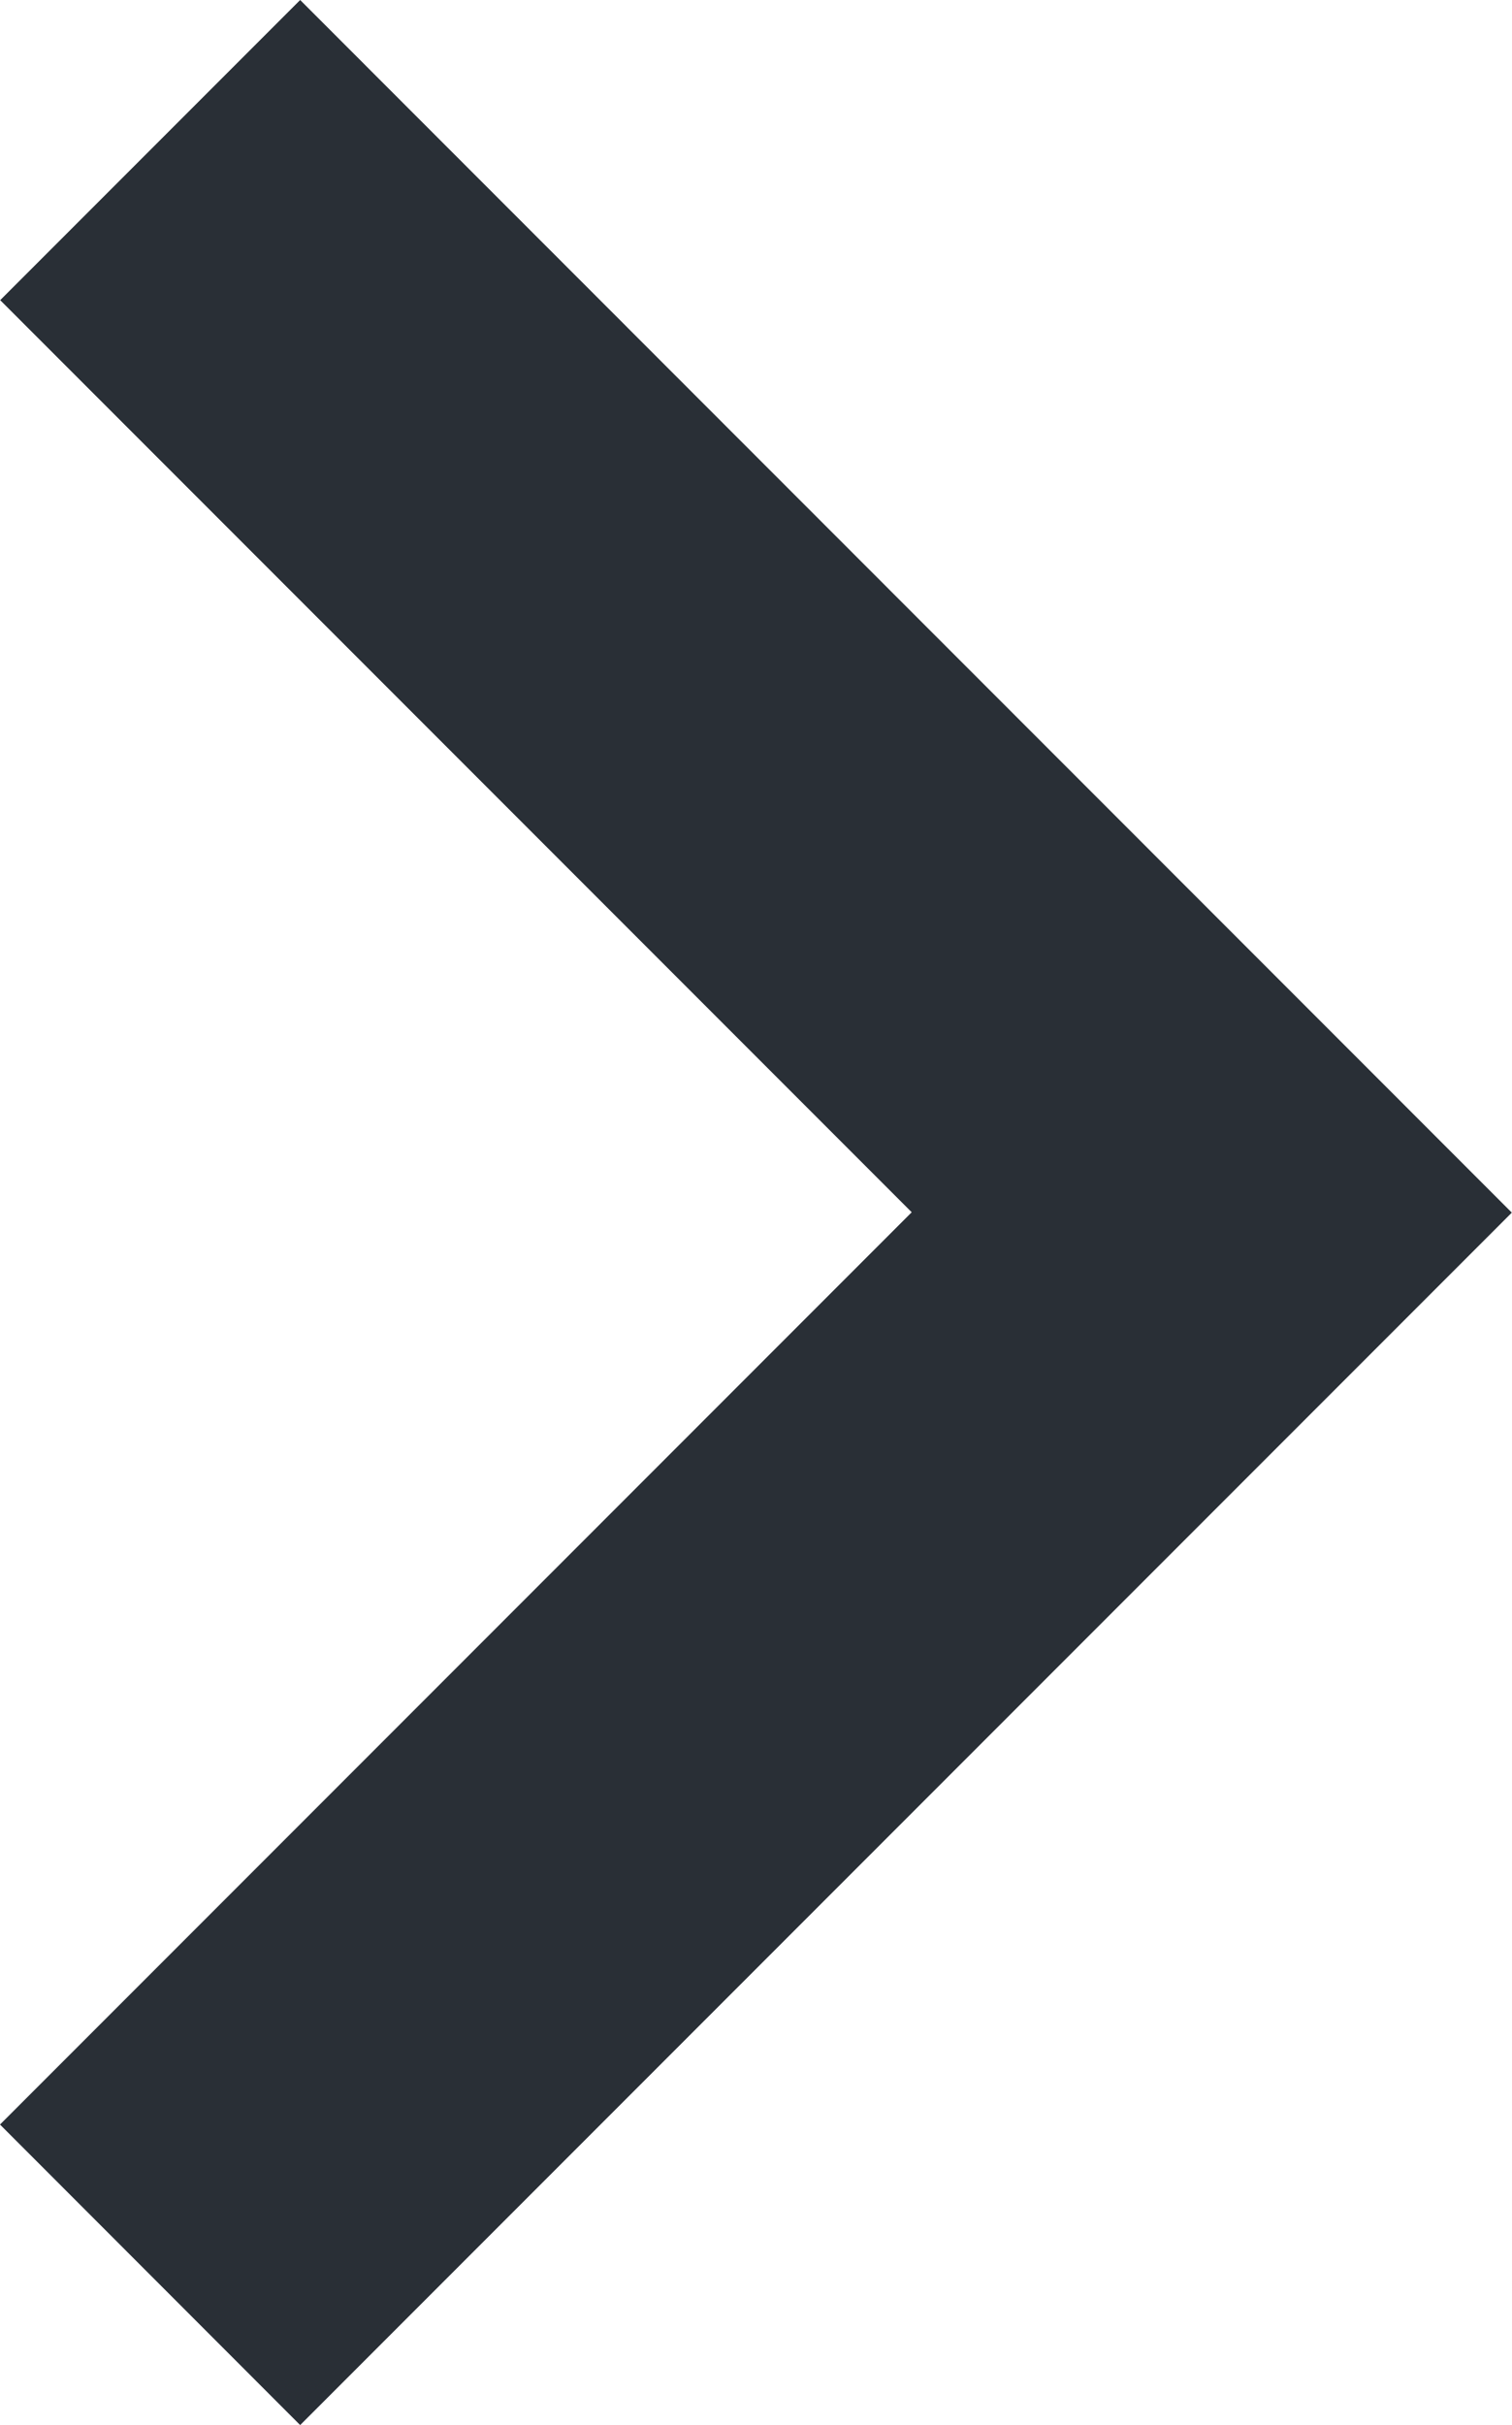 <svg xmlns="http://www.w3.org/2000/svg" width="8.065" height="12.927" viewBox="0 0 8.065 12.927"><defs><style>.a{fill:#292F36;}</style></defs><path class="a" d="M10.894,19.22l6.463-6.463L10.894,6.293l-1.6,1.6,4.862,4.862L9.293,17.618Z" transform="translate(-9.293 -6.293)"/></svg>